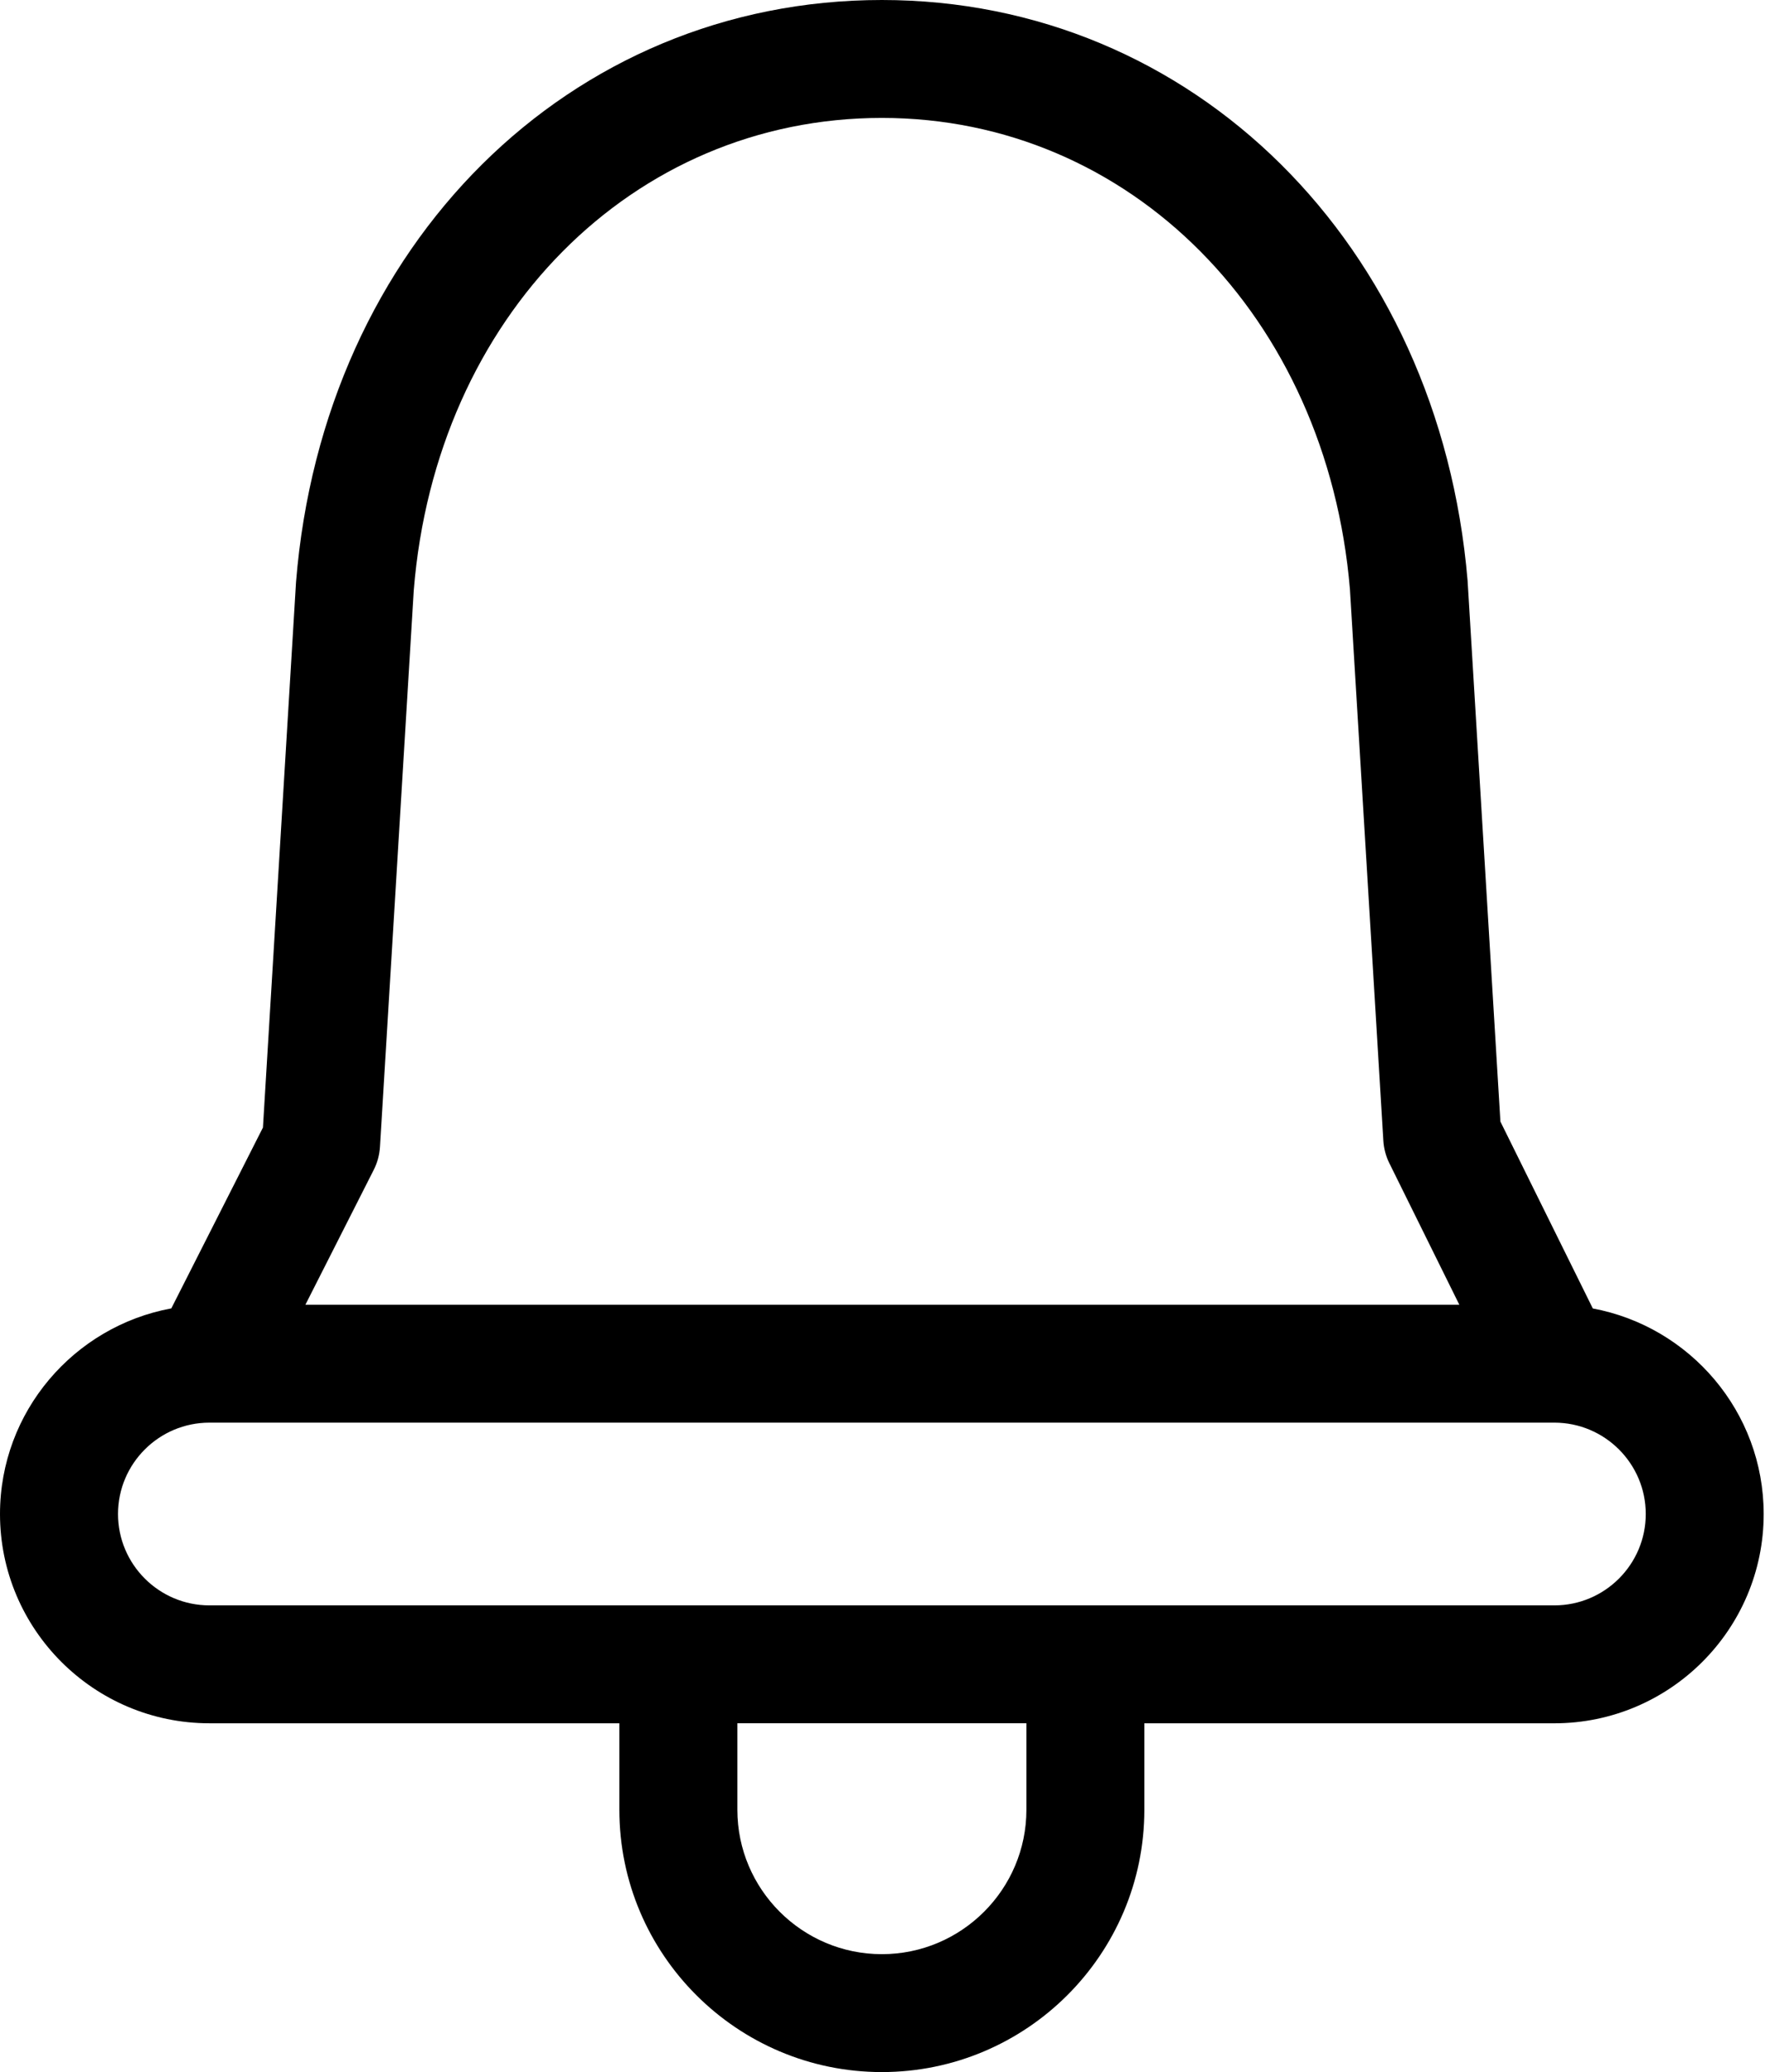 <svg width="339" height="398" viewBox="0 0 339 398" fill="none" xmlns="http://www.w3.org/2000/svg">
<path d="M305.926 251.321L288.18 215.432L281.876 111.521C276.433 46.899 229.121 0 169.376 0C109.412 0 62.094 46.918 56.859 111.788L50.502 216.58L32.904 251.313C14.209 254.763 0 271.146 0 290.81C0 312.975 18.04 331.005 40.218 331.005H118.959V347.613C118.959 375.396 141.573 398 169.375 398C197.177 398 219.792 375.396 219.792 347.613V331.005L298.529 331.008C320.707 331.008 338.747 312.978 338.747 290.813C338.747 271.172 324.569 254.804 305.919 251.326L305.926 251.321ZM71.78 224.711C72.479 223.33 72.887 221.826 72.981 220.281L79.471 113.378C83.71 60.805 121.523 22.651 169.378 22.651C217.05 22.651 254.866 60.827 259.277 113.16L265.697 219.093C265.789 220.6 266.177 222.072 266.848 223.424L280.292 250.616H58.656L71.78 224.711ZM197.14 347.611C197.14 362.905 184.685 375.353 169.382 375.353C154.079 375.353 141.624 362.905 141.624 347.611V331.003H197.14V347.611ZM298.538 308.358H40.228C30.542 308.358 22.668 300.485 22.668 290.808C22.668 281.128 30.546 273.259 40.228 273.259H298.538C308.224 273.259 316.098 281.132 316.098 290.808C316.098 300.485 308.22 308.358 298.538 308.358Z" fill="black"/>
</svg>
